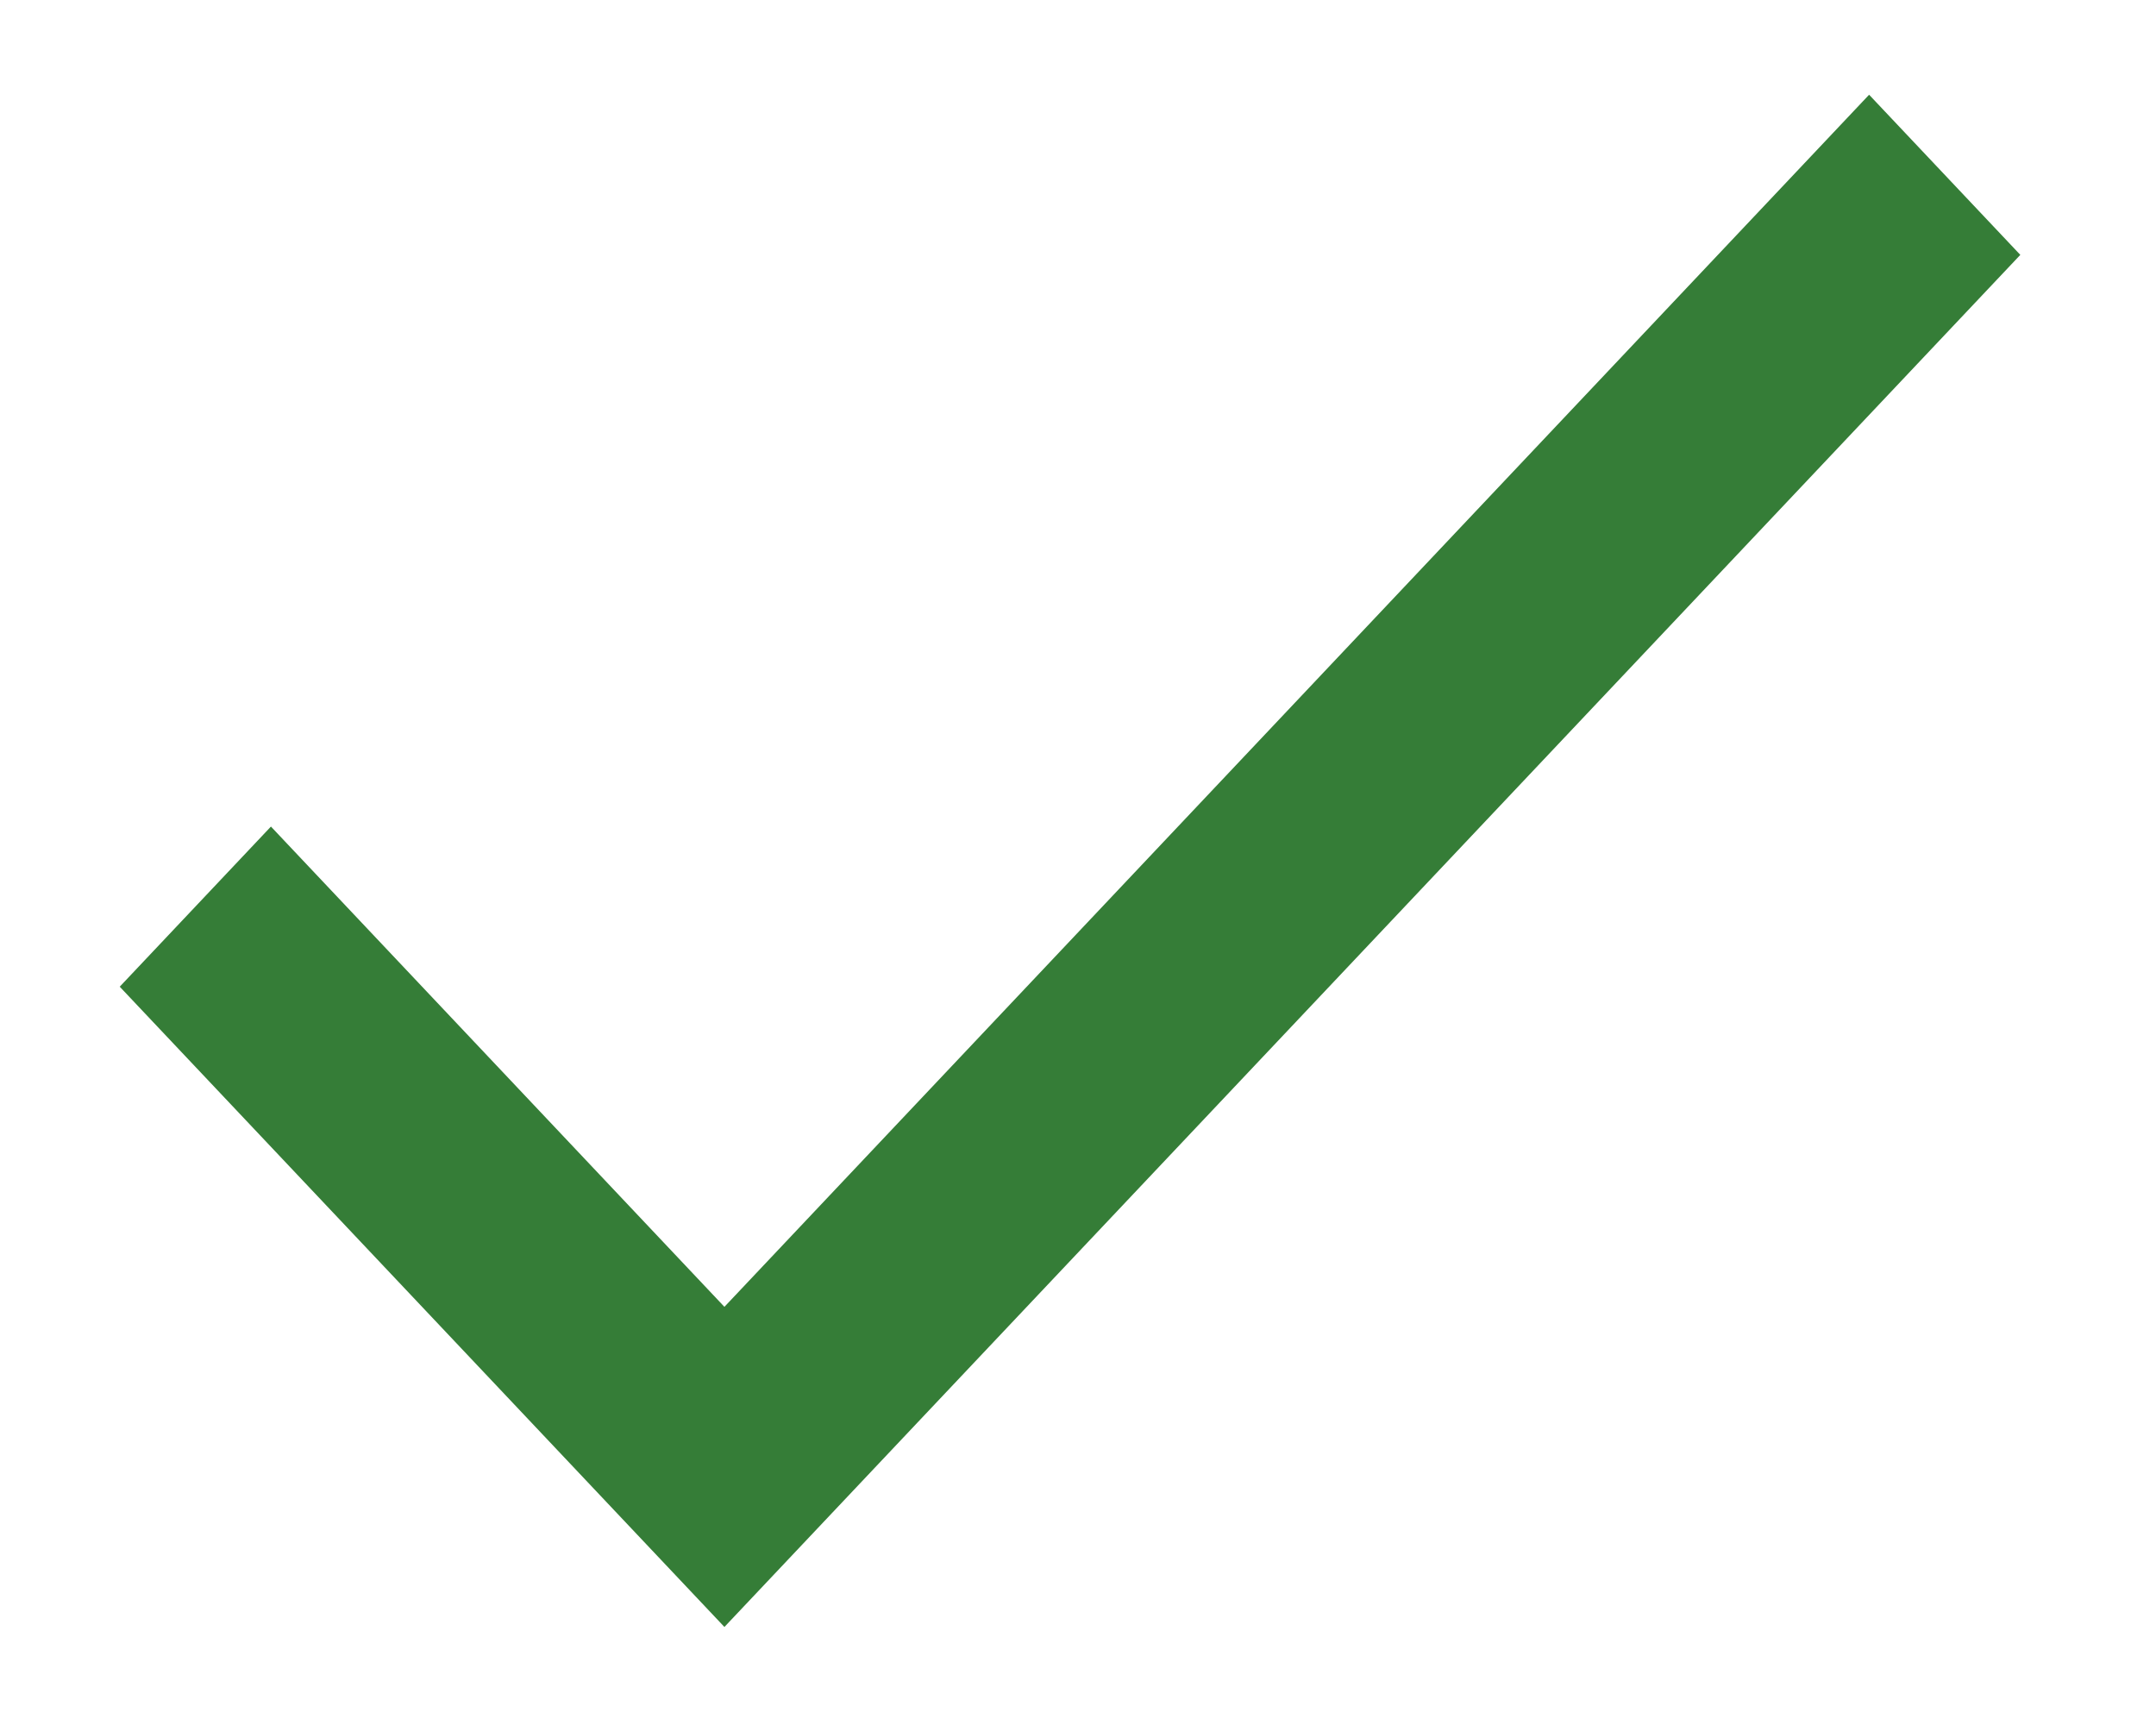 <svg width="15" height="12" viewBox="0 0 15 12" fill="none" xmlns="http://www.w3.org/2000/svg">
<path d="M5.04 9.091L1.885 5.75L0.833 6.864L5.04 11.318L14.056 1.773L13.004 0.659L5.04 9.091Z" fill="#357D37"/>
</svg>